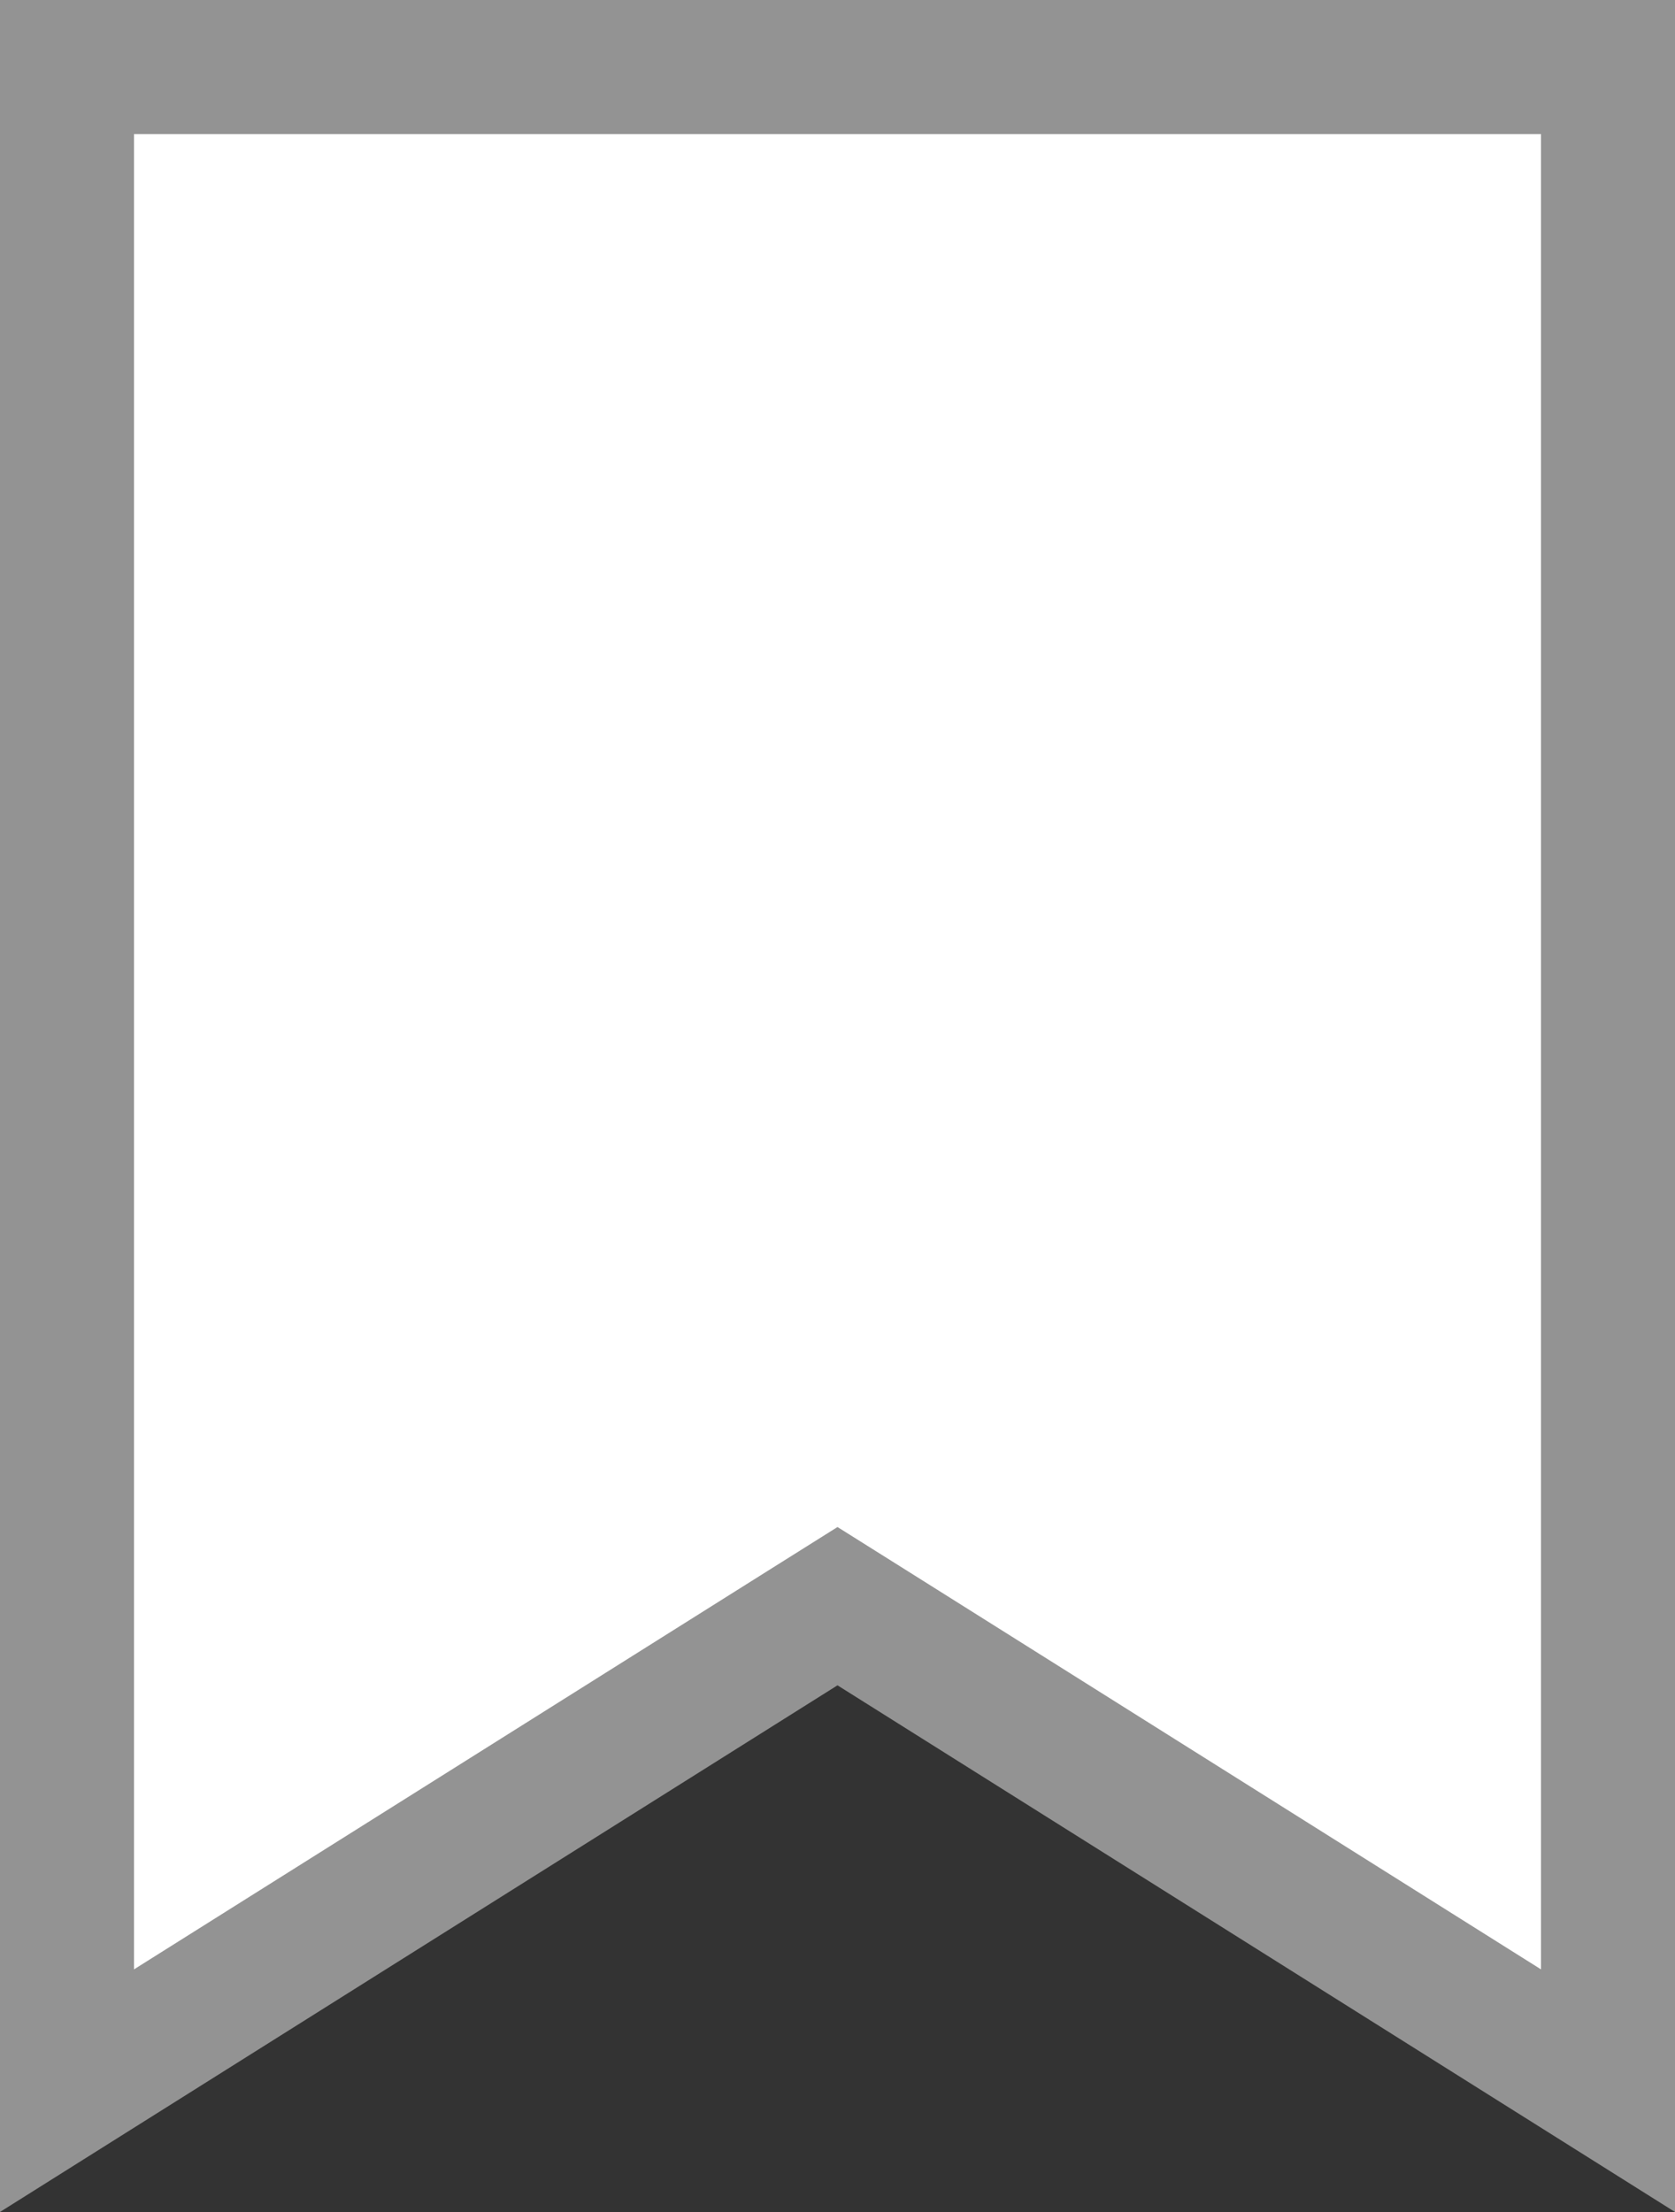 <svg width="25" height="33" viewBox="0 0 25 33" fill="none" xmlns="http://www.w3.org/2000/svg">
<rect x="0" y="0" width="25" height="33" fill="#333333" stroke="none"/>
<path d="M11.968 24.296L1 31.19V1H24V31.19L13.032 24.296L12.5 23.962L11.968 24.296Z" fill="white" stroke="#939393" stroke-width="2"/>
</svg>
